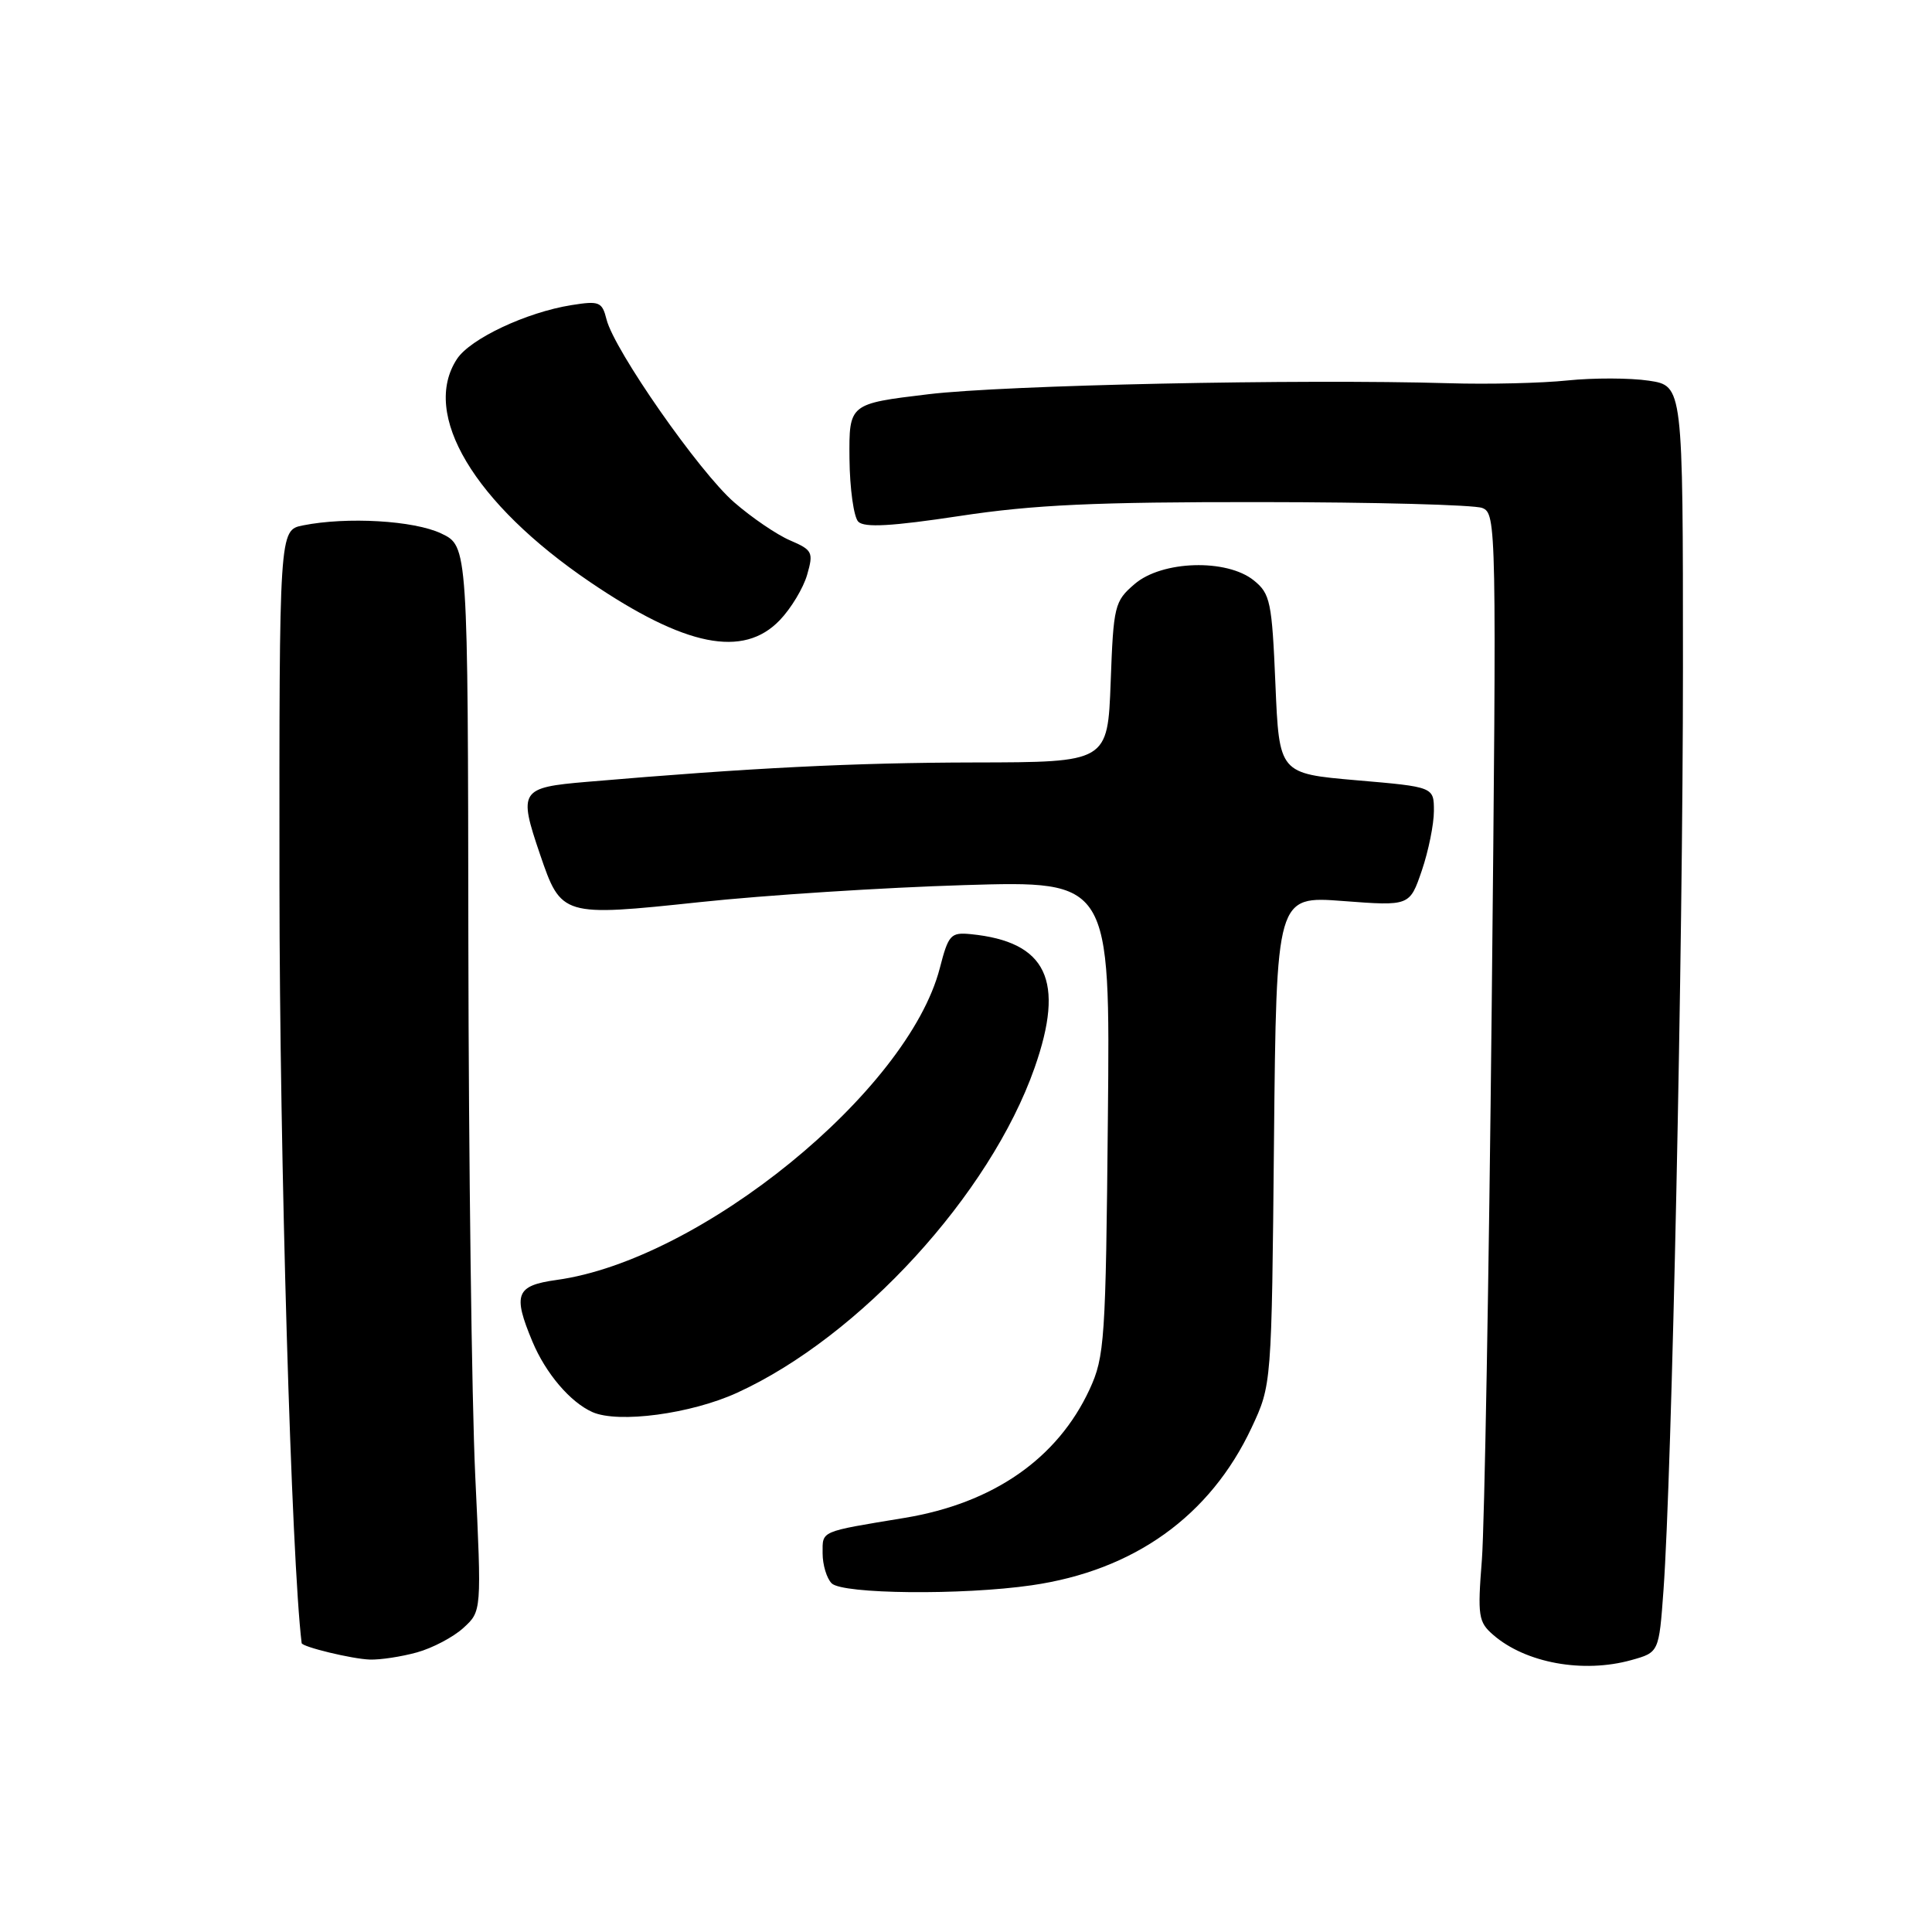 <?xml version="1.0" encoding="UTF-8" standalone="no"?>
<!DOCTYPE svg PUBLIC "-//W3C//DTD SVG 1.1//EN" "http://www.w3.org/Graphics/SVG/1.1/DTD/svg11.dtd" >
<svg xmlns="http://www.w3.org/2000/svg" xmlns:xlink="http://www.w3.org/1999/xlink" version="1.1" viewBox="0 0 256 256">
 <g >
 <path fill="currentColor"
d=" M 216.16 219.97 C 219.82 218.95 219.82 218.95 220.42 210.73 C 221.53 195.35 223.00 125.84 223.00 88.41 C 223.00 51.12 223.00 51.12 218.47 50.44 C 215.98 50.07 211.14 50.06 207.72 50.41 C 204.30 50.77 197.22 50.94 192.00 50.78 C 172.25 50.20 133.10 51.02 123.00 52.24 C 112.50 53.50 112.50 53.50 112.56 60.76 C 112.60 64.76 113.13 68.53 113.73 69.13 C 114.54 69.94 118.18 69.73 127.17 68.37 C 136.98 66.88 145.12 66.51 167.00 66.53 C 182.12 66.54 195.36 66.89 196.41 67.31 C 198.28 68.04 198.31 69.64 197.66 133.28 C 197.29 169.15 196.70 202.16 196.36 206.64 C 195.77 214.15 195.89 214.93 197.87 216.64 C 202.16 220.36 209.77 221.75 216.16 219.97 Z  M 55.25 218.95 C 57.31 218.38 60.08 216.92 61.41 215.70 C 63.82 213.50 63.82 213.50 62.97 195.50 C 62.51 185.60 62.10 153.85 62.06 124.94 C 62.00 72.37 62.00 72.37 58.47 70.69 C 54.86 68.97 45.98 68.45 40.13 69.62 C 37.00 70.25 37.00 70.25 37.03 117.37 C 37.05 153.35 38.61 206.57 39.97 217.72 C 40.03 218.22 46.68 219.83 49.00 219.90 C 50.38 219.95 53.19 219.52 55.25 218.95 Z  M 136.69 210.06 C 150.28 208.10 160.35 200.88 165.84 189.18 C 168.50 183.50 168.50 183.50 168.81 151.11 C 169.13 118.72 169.13 118.72 177.96 119.39 C 186.79 120.06 186.79 120.06 188.40 115.35 C 189.28 112.76 190.00 109.21 190.00 107.46 C 190.00 104.27 190.00 104.27 179.75 103.39 C 169.50 102.50 169.50 102.50 169.00 90.66 C 168.54 79.73 168.32 78.67 166.14 76.91 C 162.55 74.01 153.96 74.27 150.34 77.39 C 147.68 79.67 147.54 80.25 147.17 90.39 C 146.77 101.00 146.77 101.00 129.14 101.03 C 113.12 101.06 99.49 101.74 77.75 103.60 C 68.92 104.35 68.67 104.74 71.56 113.22 C 74.36 121.43 74.50 121.47 92.70 119.54 C 101.39 118.61 117.19 117.60 127.80 117.28 C 147.11 116.70 147.11 116.70 146.80 148.10 C 146.52 177.64 146.37 179.77 144.38 184.09 C 140.13 193.27 131.61 199.19 119.85 201.13 C 108.53 203.00 109.00 202.80 109.00 205.82 C 109.00 207.35 109.54 209.14 110.20 209.80 C 111.63 211.23 127.50 211.39 136.69 210.06 Z  M 97.69 184.54 C 113.94 177.11 131.19 158.26 137.08 141.51 C 141.16 129.91 138.71 124.78 128.63 123.78 C 125.97 123.52 125.67 123.86 124.53 128.28 C 120.31 144.61 92.82 166.98 73.75 169.60 C 68.36 170.35 67.92 171.48 70.55 177.77 C 72.31 181.98 75.56 185.80 78.50 187.11 C 81.94 188.63 91.56 187.35 97.69 184.54 Z  M 103.33 82.17 C 104.82 80.62 106.45 77.91 106.95 76.16 C 107.81 73.18 107.66 72.88 104.68 71.60 C 102.93 70.85 99.60 68.58 97.28 66.56 C 92.66 62.55 81.39 46.40 80.37 42.33 C 79.78 39.99 79.42 39.84 75.72 40.43 C 69.75 41.38 62.30 44.89 60.55 47.57 C 55.76 54.87 62.80 66.68 78.18 77.12 C 90.79 85.68 98.49 87.23 103.33 82.17 Z "/>
</g>
</svg>